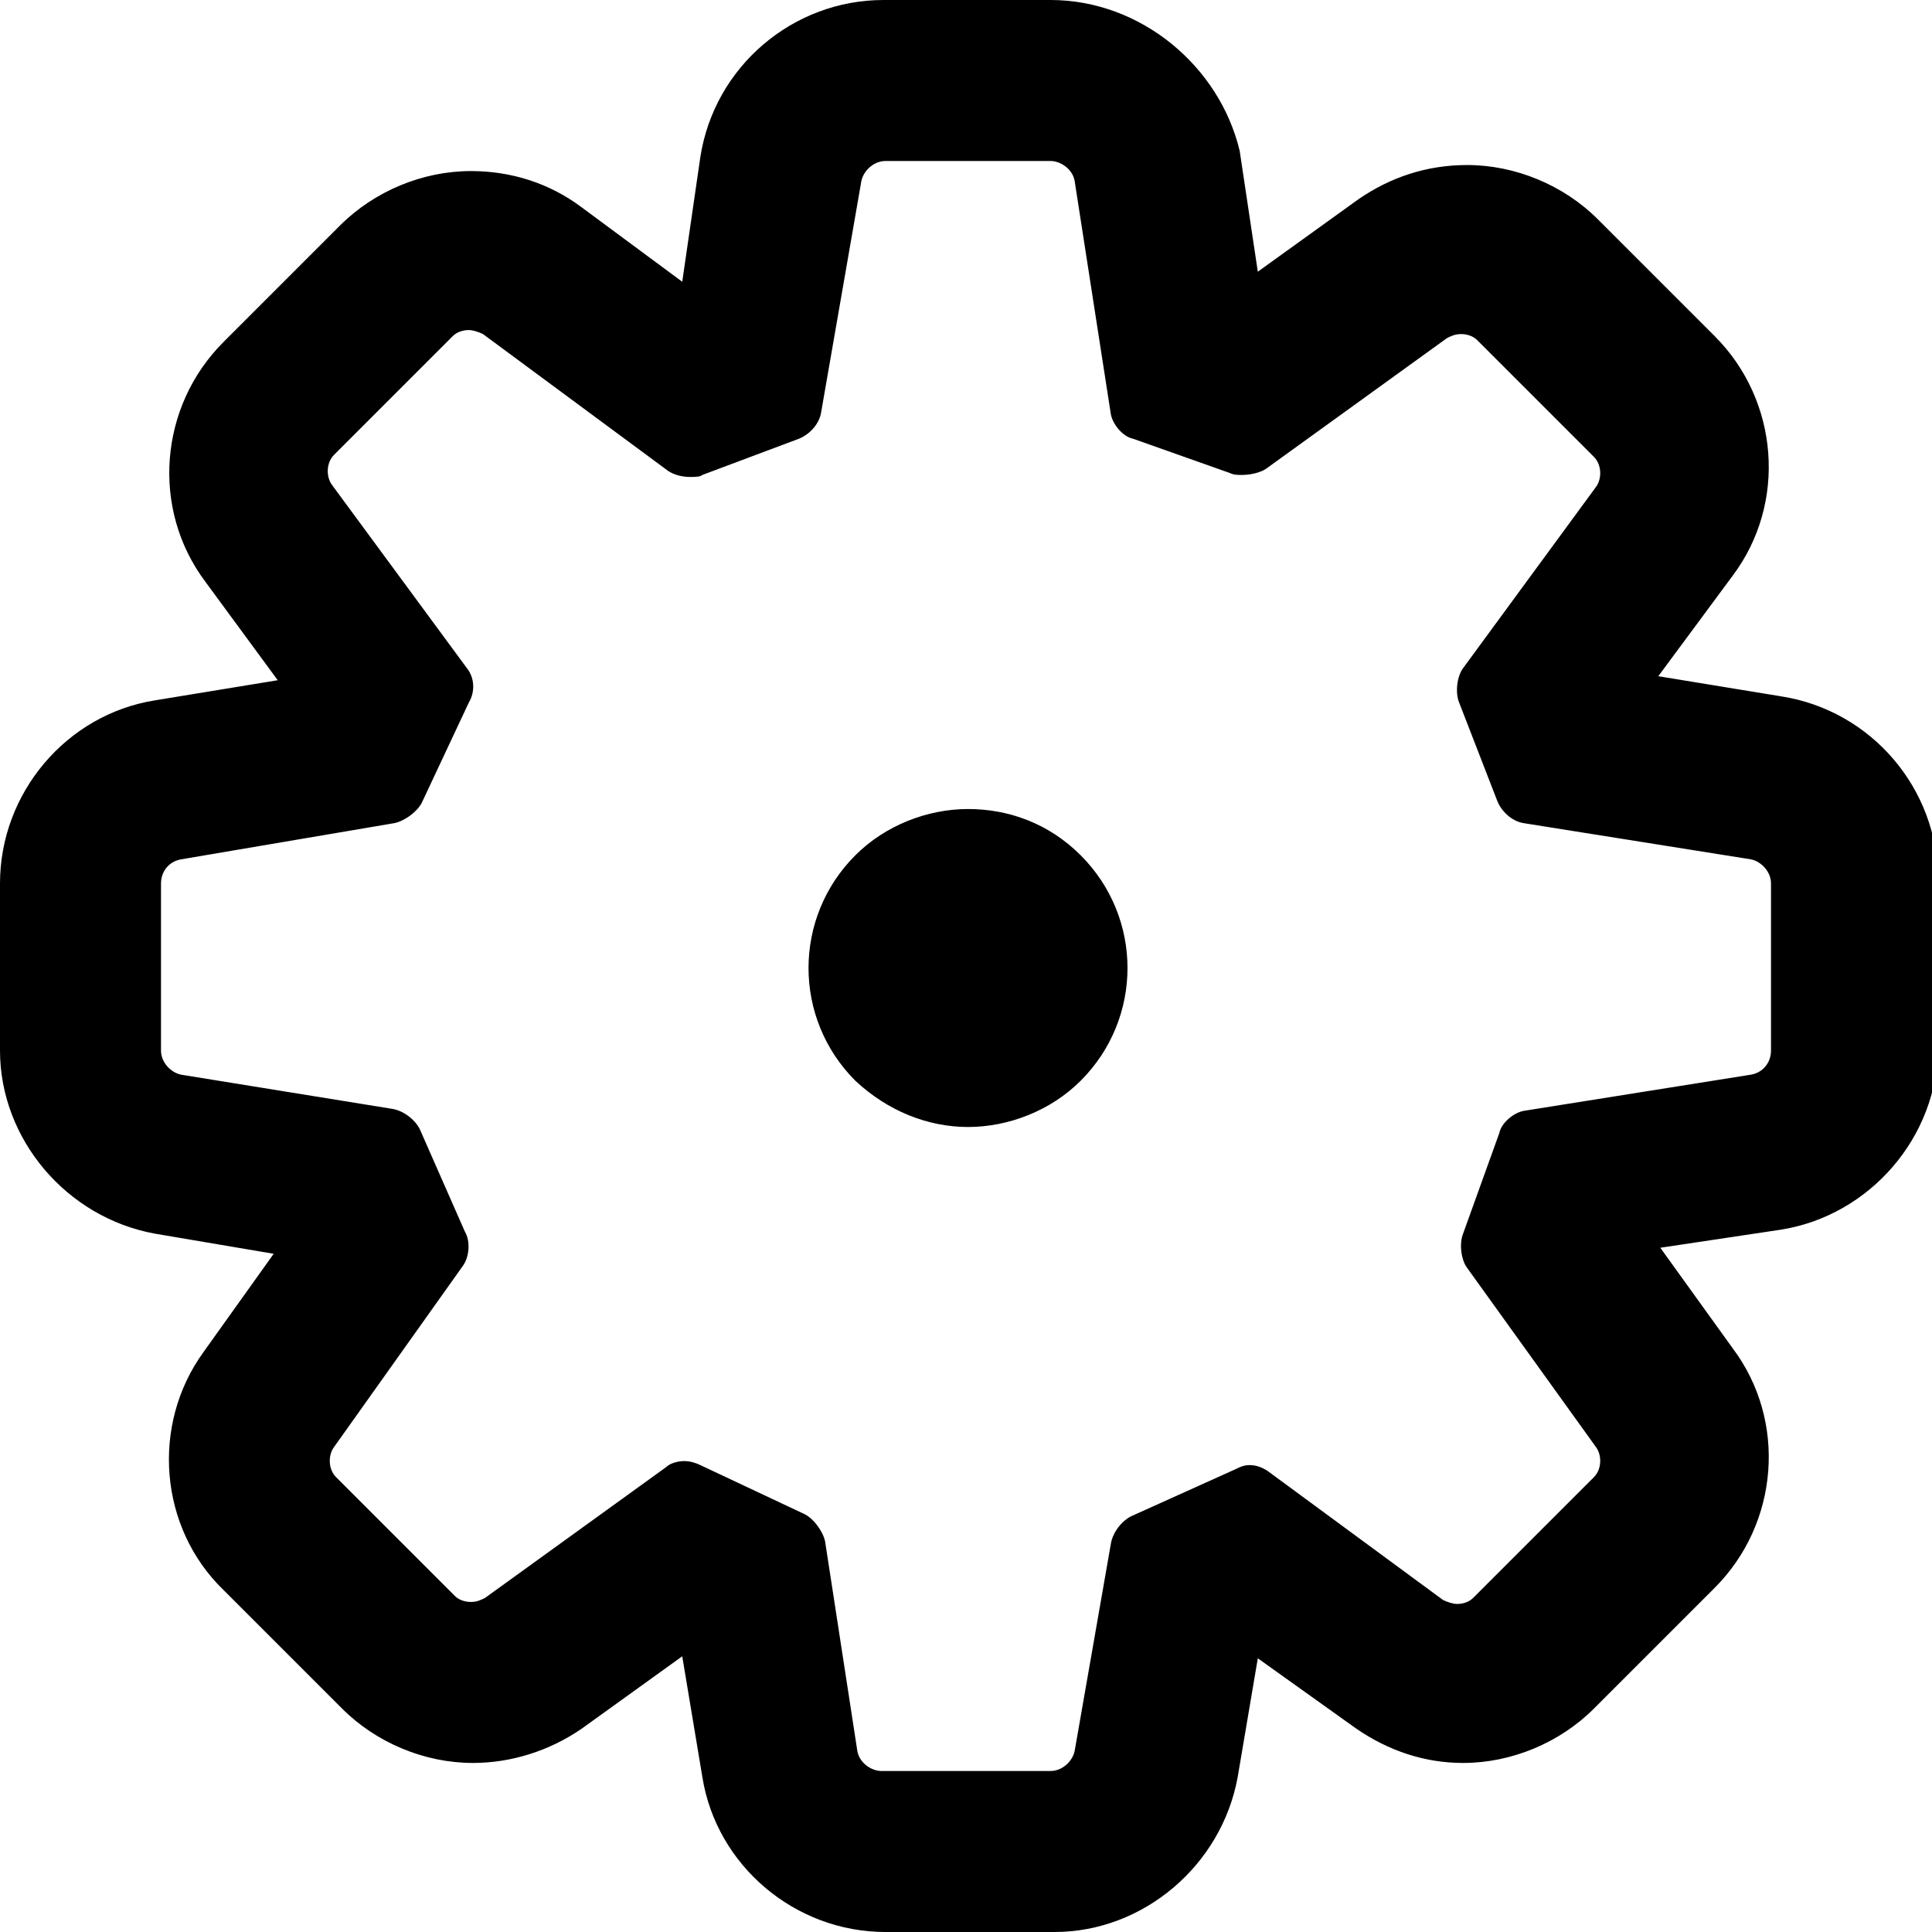 <?xml version="1.0" encoding="utf-8"?>
<!-- Generator: Adobe Illustrator 18.0.0, SVG Export Plug-In . SVG Version: 6.00 Build 0)  -->
<!DOCTYPE svg PUBLIC "-//W3C//DTD SVG 1.1//EN" "http://www.w3.org/Graphics/SVG/1.1/DTD/svg11.dtd">
<svg version="1.1" id="Layer_1" xmlns="http://www.w3.org/2000/svg" xmlns:xlink="http://www.w3.org/1999/xlink" x="0px" y="0px"
	 viewBox="0 0 96 96" enable-background="new 0 0 96 96" xml:space="preserve">
<path d="M52.2,8c0.5,0,1.1,0.4,1.2,1l1.8,11.6c0.1,0.5,0.6,1.1,1.1,1.2l4.8,1.7c0.2,0.1,0.4,0.1,0.6,0.1c0.4,0,0.9-0.1,1.2-0.3
	l9-6.5c0.2-0.1,0.4-0.2,0.7-0.2c0.3,0,0.6,0.1,0.8,0.3l5.8,5.8c0.4,0.4,0.4,1.1,0.1,1.5l-6.6,9c-0.3,0.4-0.4,1.2-0.2,1.7l1.9,4.9
	c0.2,0.5,0.7,1,1.3,1.1L87,42.7c0.5,0.1,1,0.6,1,1.2v8.3c0,0.6-0.4,1.1-1,1.2l-11.3,1.8c-0.5,0.1-1.1,0.6-1.2,1.1l-1.8,5
	c-0.2,0.5-0.1,1.3,0.2,1.7l6.4,8.9c0.3,0.4,0.3,1.1-0.1,1.5l-6,6c-0.2,0.2-0.5,0.3-0.8,0.3c-0.2,0-0.5-0.1-0.7-0.2L63,73.1
	c-0.3-0.2-0.6-0.3-0.9-0.3c-0.3,0-0.5,0.1-0.7,0.2l-5.1,2.3c-0.5,0.2-1,0.8-1.1,1.4L53.4,87c-0.1,0.5-0.6,1-1.2,1h-8.4
	c-0.5,0-1.1-0.4-1.2-1L41,76.6c-0.1-0.5-0.6-1.2-1.1-1.4l-5.1-2.4c-0.2-0.1-0.5-0.2-0.8-0.2c-0.3,0-0.7,0.1-0.9,0.3l-9,6.5
	c-0.2,0.1-0.4,0.2-0.7,0.2c-0.3,0-0.6-0.1-0.8-0.3l-5.9-5.9c-0.4-0.4-0.4-1.1-0.1-1.5l6.4-9c0.3-0.4,0.4-1.2,0.1-1.7l-2.2-5
	c-0.2-0.5-0.8-1-1.4-1.1L9,53.4c-0.5-0.1-1-0.6-1-1.2v-8.3c0-0.6,0.4-1.1,1-1.2l10.6-1.8c0.5-0.1,1.2-0.6,1.4-1.1l2.3-4.9
	c0.3-0.5,0.3-1.2-0.1-1.7l-6.7-9.1c-0.3-0.4-0.3-1.1,0.1-1.5l5.9-5.9c0.2-0.2,0.5-0.3,0.8-0.3c0.2,0,0.5,0.1,0.7,0.2l9.2,6.8
	c0.3,0.2,0.7,0.3,1.1,0.3c0.2,0,0.5,0,0.6-0.1l4.8-1.8c0.5-0.2,1-0.7,1.1-1.3L42.8,9c0.1-0.5,0.6-1,1.2-1H52.2 M48.1,56
	c2,0,4.1-0.8,5.6-2.3c3.1-3.1,3.1-8.1,0-11.2c-1.6-1.6-3.6-2.3-5.6-2.3c-2,0-4.1,0.8-5.6,2.3c-3.1,3.1-3.1,8.1,0,11.2
	C44.1,55.2,46.1,56,48.1,56 M52.2,0h-8.3c-4.5,0-8.4,3.3-9.1,7.8l-0.9,6.2l-5-3.7c-1.6-1.2-3.5-1.8-5.5-1.8c-2.4,0-4.8,1-6.5,2.7
	L11.1,17c-3.2,3.2-3.6,8.3-0.9,11.9l3.6,4.9l-6.1,1C3.3,35.5,0,39.4,0,43.9v8.3c0,4.4,3.3,8.3,7.7,9.1l5.9,1l-3.5,4.9
	c-2.6,3.6-2.2,8.7,1,11.8l5.9,5.9c1.7,1.7,4.1,2.7,6.5,2.7c1.9,0,3.8-0.6,5.4-1.7l5-3.6l1,6c0.7,4.4,4.6,7.7,9.1,7.7h8.4
	c4.4,0,8.3-3.3,9.1-7.7l1-5.9l4.9,3.5c1.6,1.1,3.4,1.7,5.3,1.7c2.4,0,4.8-1,6.5-2.7l6-6c3.2-3.2,3.6-8.3,0.9-11.9l-3.6-5l6-0.9
	c4.4-0.7,7.8-4.6,7.8-9.1v-8.3c0-4.5-3.3-8.4-7.8-9.1l-6.1-1l3.7-5c2.7-3.6,2.3-8.7-0.9-11.9l-5.8-5.8c-1.7-1.7-4.1-2.7-6.5-2.7
	c-2,0-3.8,0.6-5.4,1.7l-5,3.6l-0.9-6C60.6,3.3,56.7,0,52.2,0L52.2,0z"/>
</svg>
